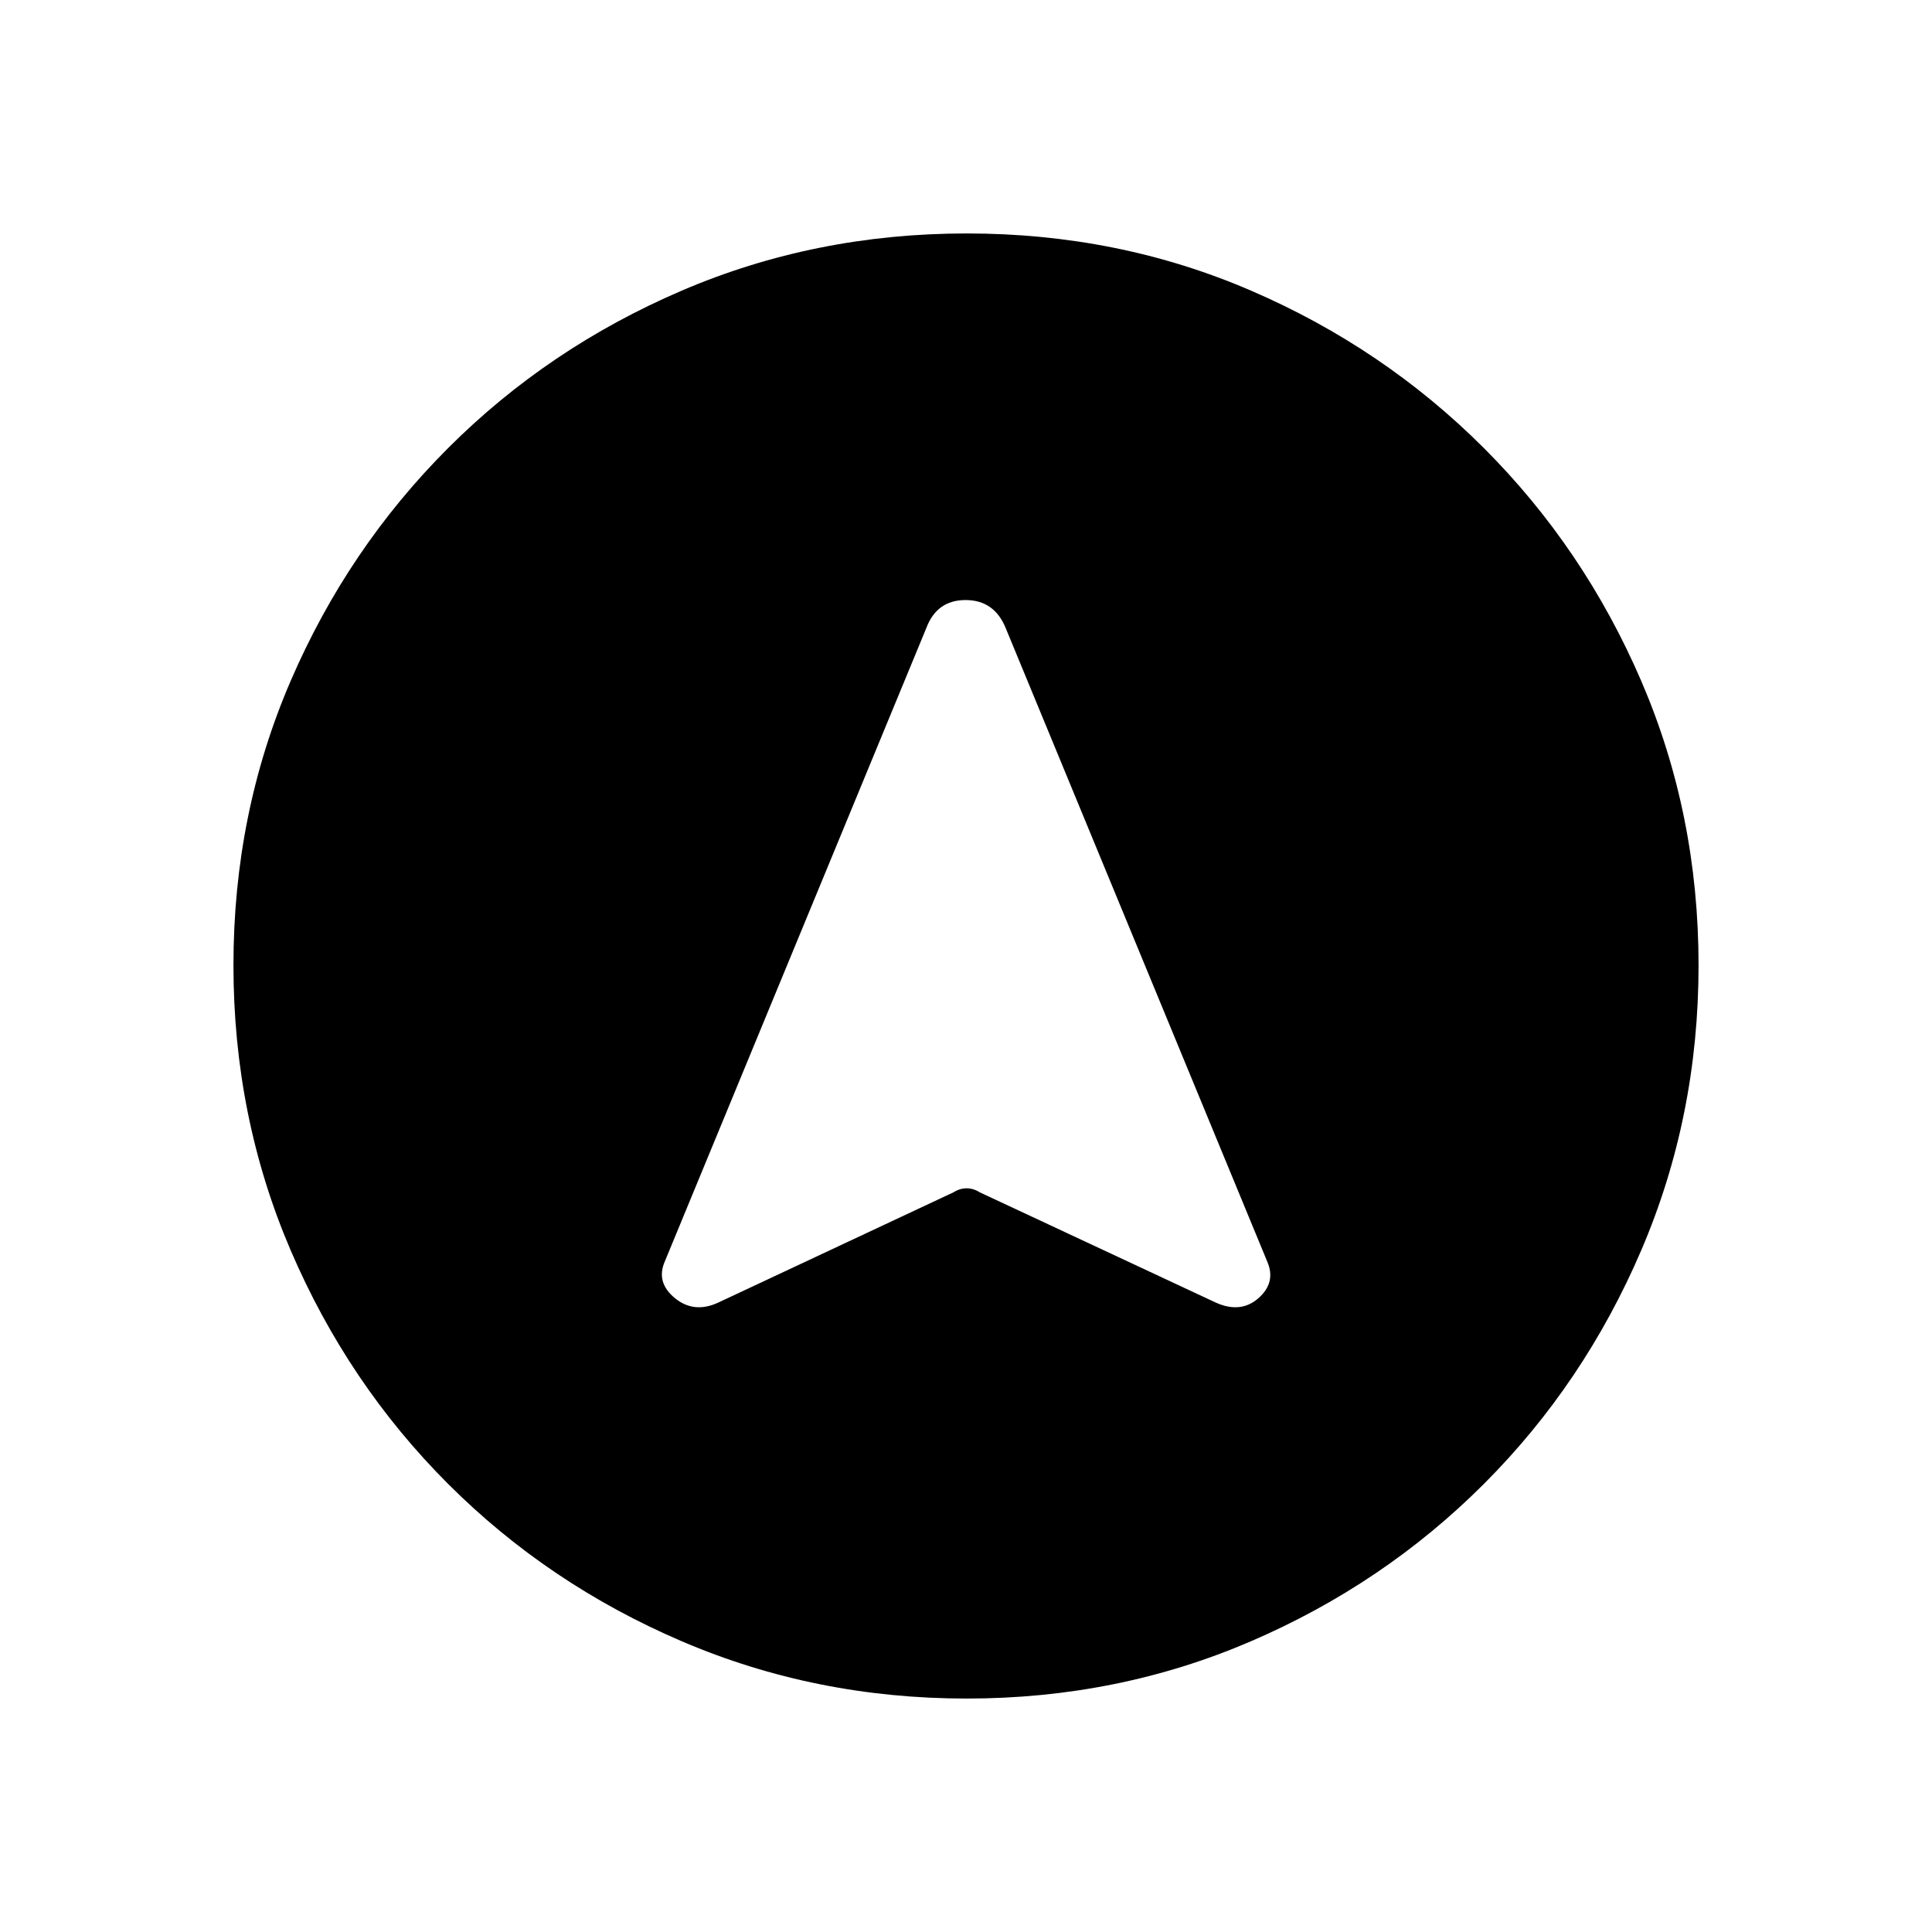 <svg xmlns="http://www.w3.org/2000/svg" height="20" viewBox="0 -960 960 960" width="20"><path d="M480.34-116q-75.11 0-141.48-28.42-66.37-28.42-116.18-78.21-49.81-49.79-78.25-116.09Q116-405.01 116-480.39q0-75.38 28.42-141.25t78.21-115.68q49.79-49.81 116.09-78.25Q405.01-844 480.39-844q75.38 0 141.25 28.42t115.68 78.21q49.81 49.79 78.25 115.85Q844-555.45 844-480.34q0 75.11-28.42 141.48-28.42 66.37-78.21 116.18-49.79 49.81-115.85 78.25Q555.45-116 480.34-116ZM356.92-312.77l116.85-54.77q3.18-2 6.54-2t6.54 2l117.23 54.77q12.46 5.61 21.3-2.23 8.85-7.85 4.23-18.31L499.69-648q-5.69-13.84-19.92-13.84T460.31-648L330.39-333.31q-4.62 10.46 4.92 18.31 9.54 7.84 21.61 2.23Z"/></svg>